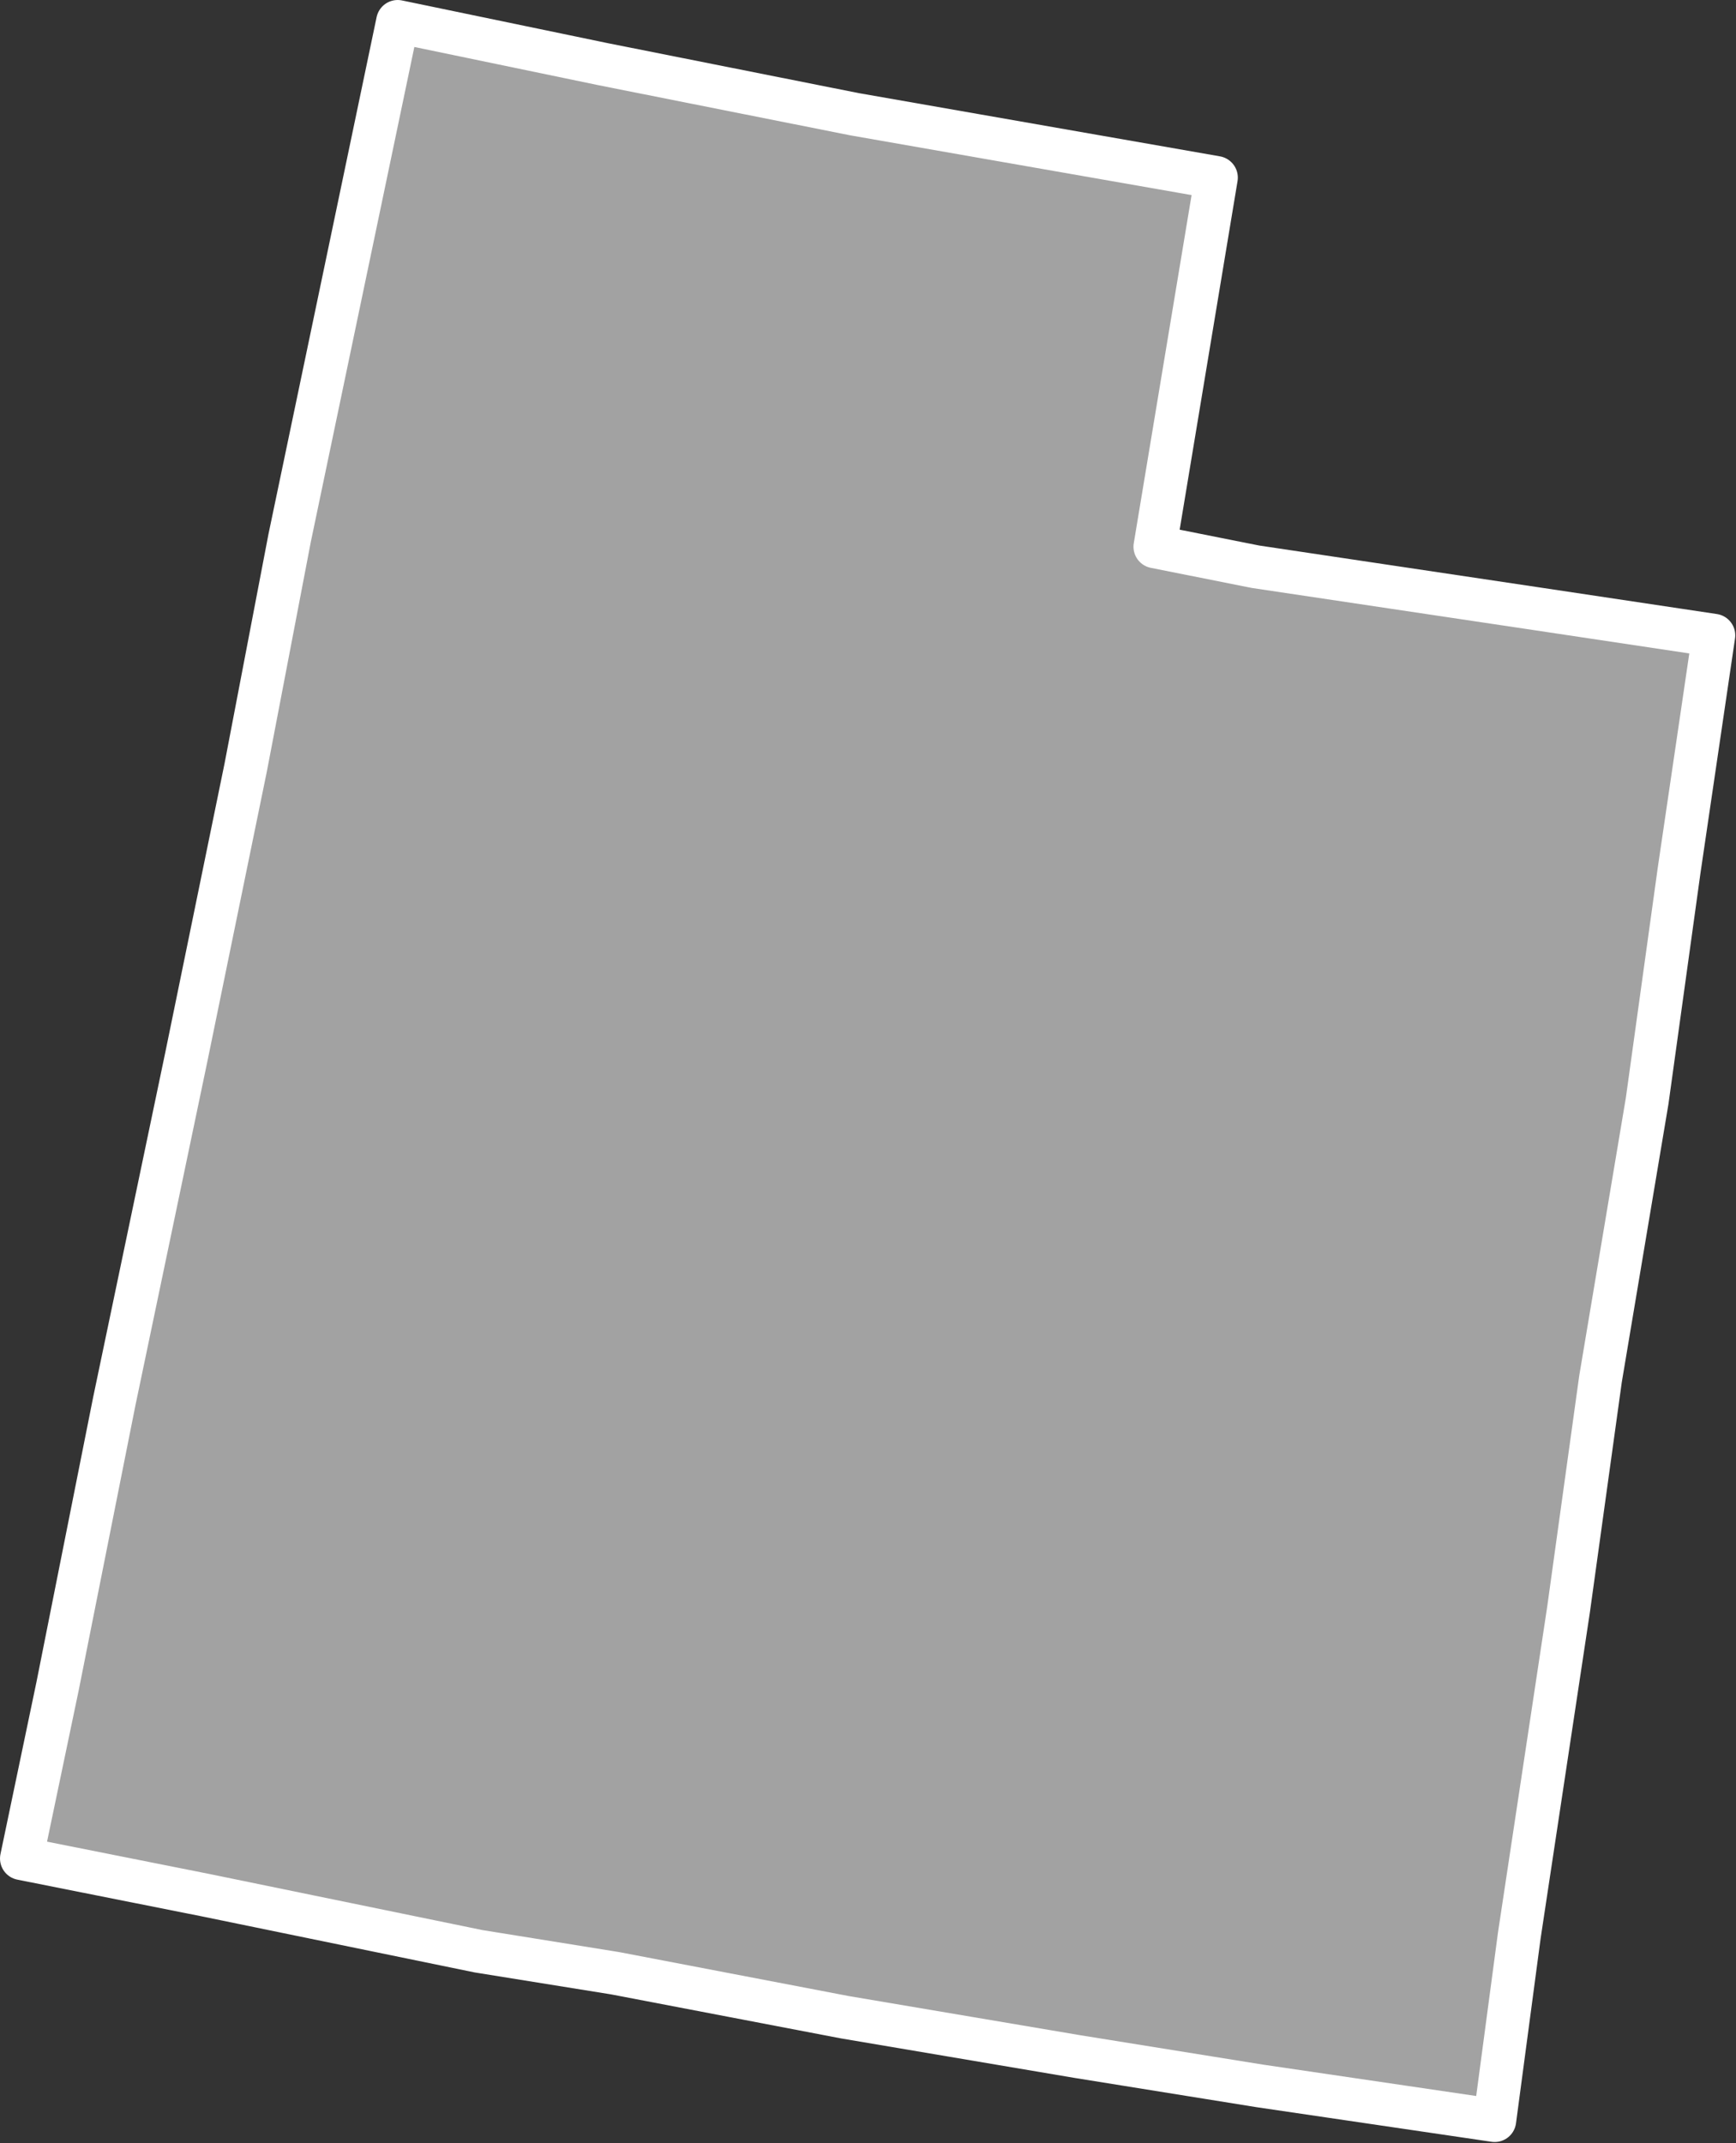 <?xml version="1.0" encoding="UTF-8" standalone="no"?><!DOCTYPE svg PUBLIC "-//W3C//DTD SVG 1.1//EN" "http://www.w3.org/Graphics/SVG/1.1/DTD/svg11.dtd"><svg fill="#a2a2a2" stroke="#fff" fill-rule="nonzero" stroke-width="20.83px" width="100%" height="100%" viewBox="0 0 840 1037" version="1.1" xmlns="http://www.w3.org/2000/svg" xmlns:xlink="http://www.w3.org/1999/xlink" xml:space="preserve" xmlnsSerif="http://www.serif.com/" style="fill-rule:evenodd;clip-rule:evenodd;stroke-linejoin:round;"><rect x="0" y="0" width="840" height="1037" fill="#333333" stroke="none"/><path id="ut1868" d="M588.5,85.908l-175,-30.633l-121.558,-24.2l-99.517,-20.658l-17.425,83.308l-34.858,166.617l-21.292,111.183l-28.725,140.033l-34.858,166.617l-27.425,137.767l-17.425,83.308l89.141,17.75l131.934,27.108l66.125,10.642l111.183,21.292l112.475,19.025l88.167,14.183l113.775,16.75l11.916,-89.458l23.85,-157.859l15.459,-111.5l22.566,-134.5l15.459,-111.5l16.75,-113.775l-85.9,-12.891l-135.817,-20.3l-48.625,-9.684l29.658,-178.6l-0.033,-0.025Z"/></svg>